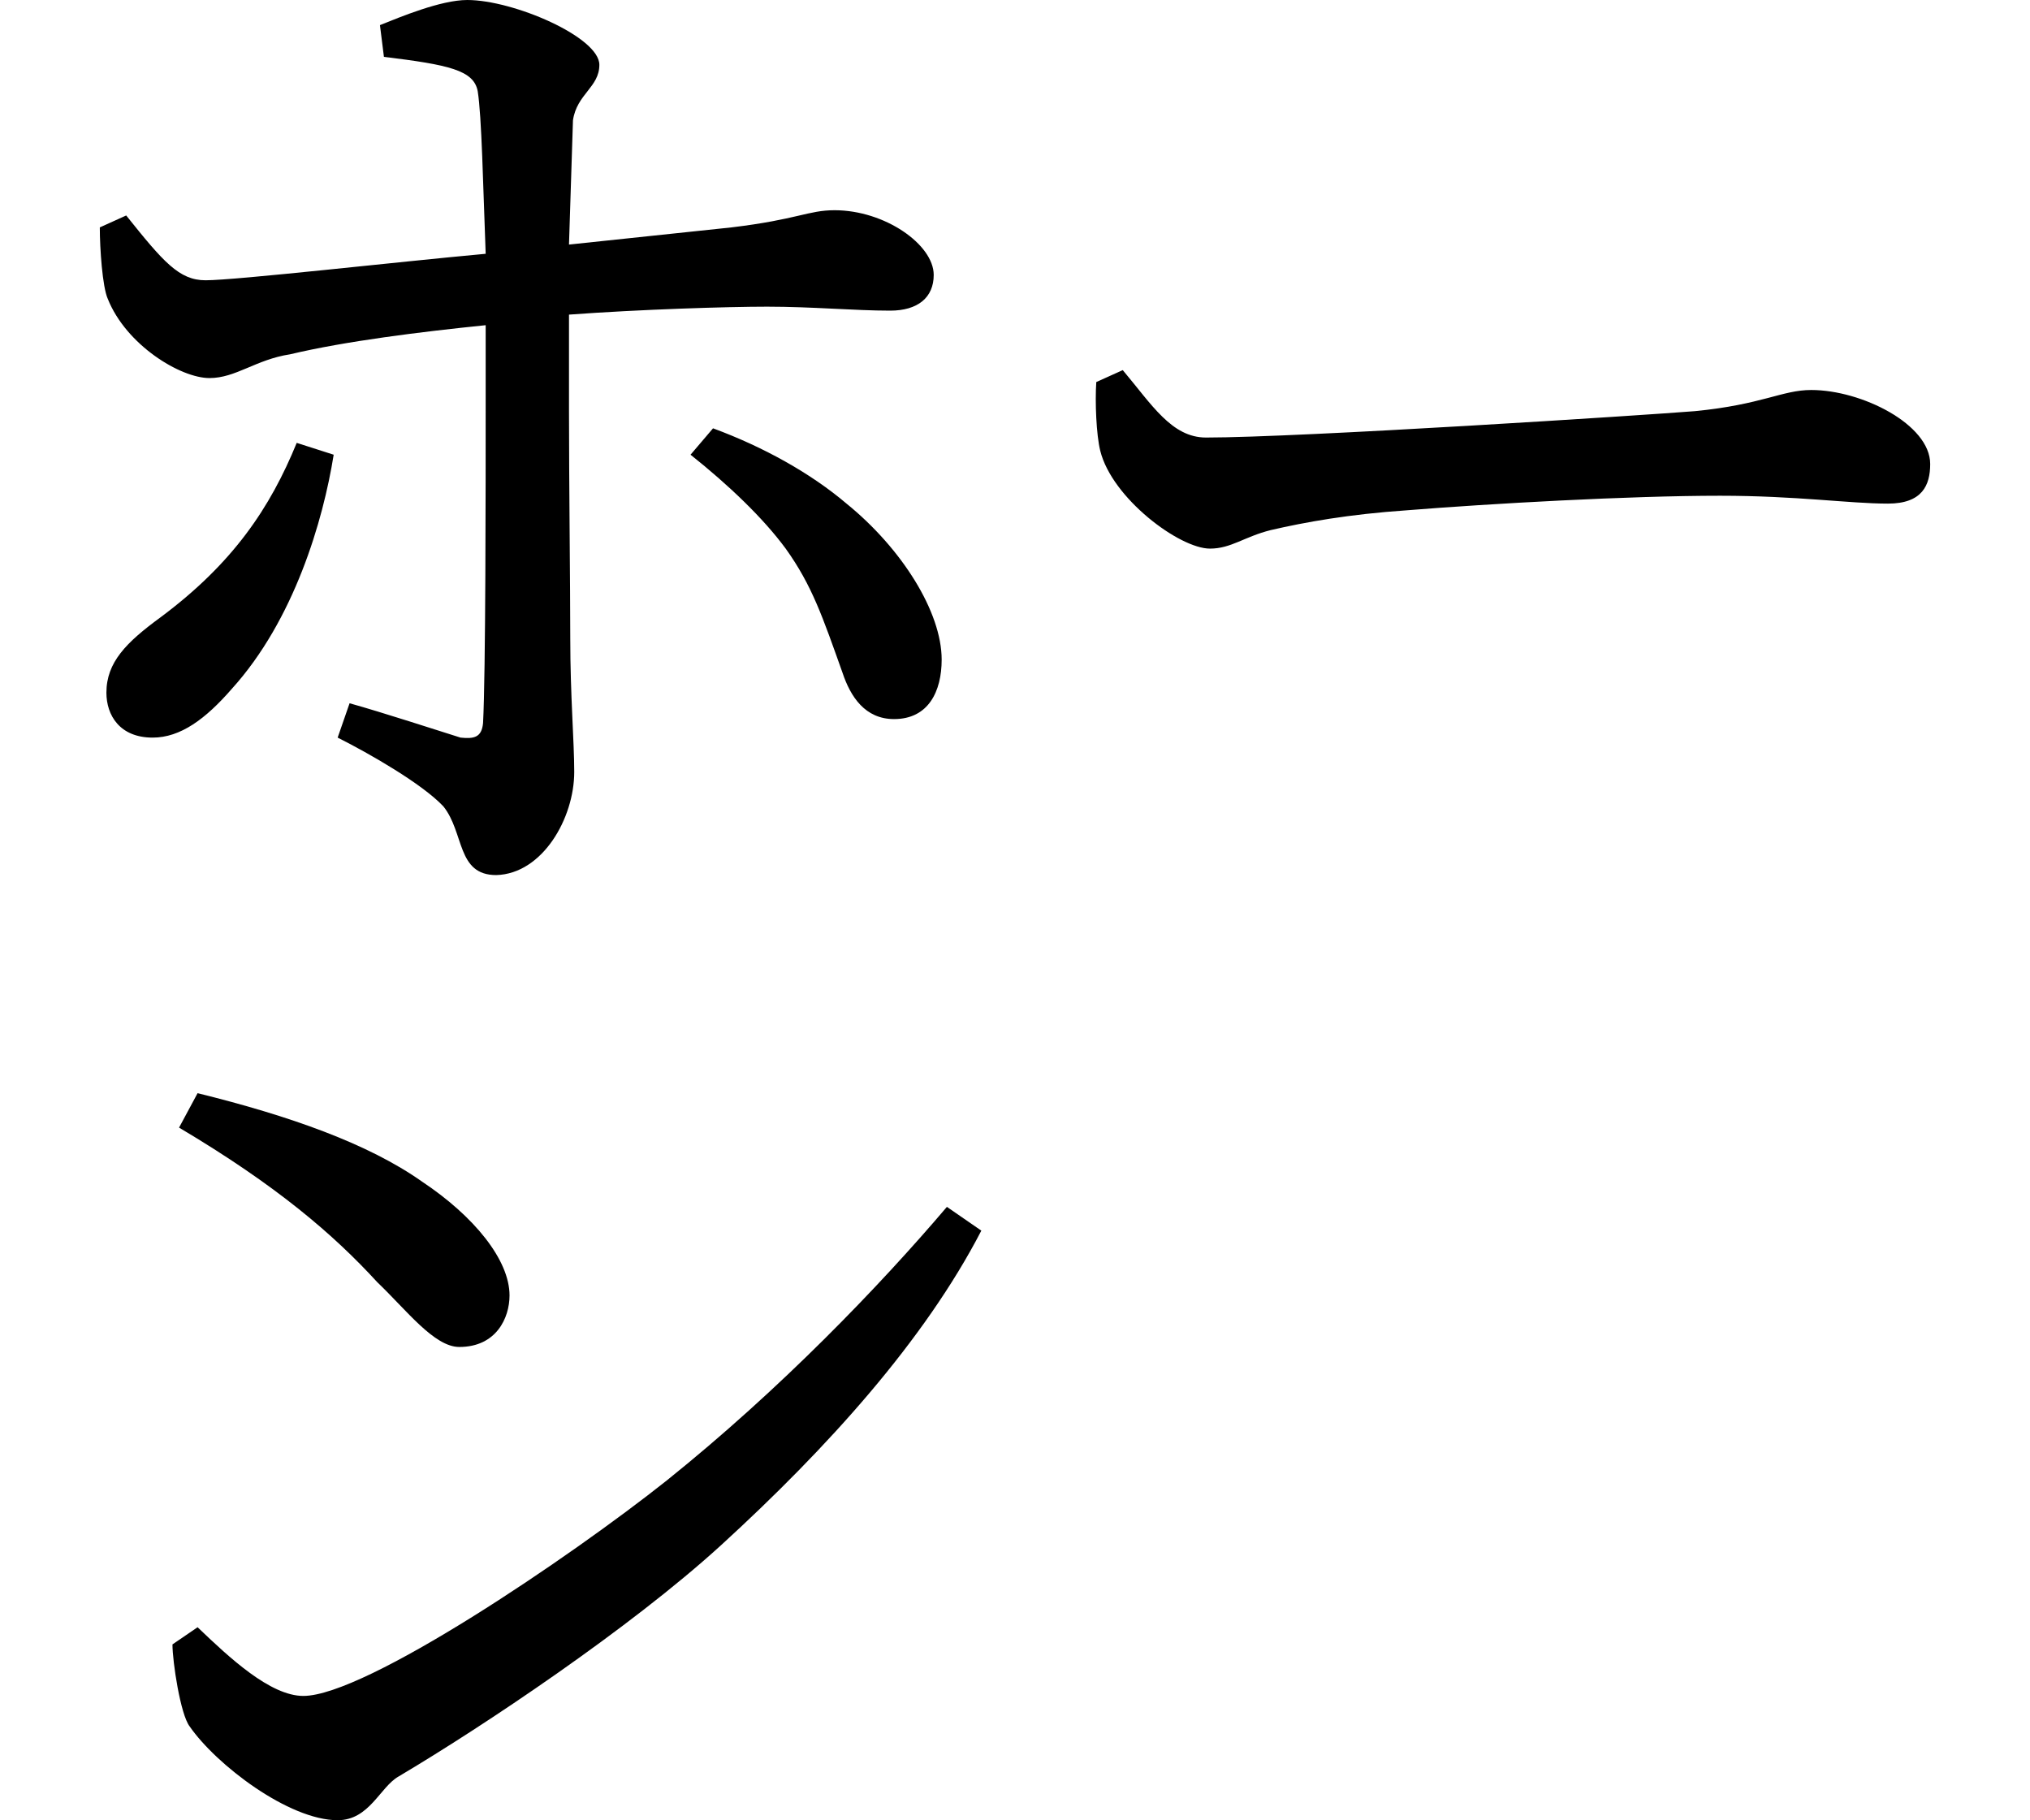 <svg height="21.516" viewBox="0 0 24 21.516" width="24" xmlns="http://www.w3.org/2000/svg">
<path d="M2.5,7.219 L2.281,6.812 C3.438,6.125 4.109,5.547 4.625,4.984 C4.969,4.656 5.297,4.219 5.594,4.219 C6.031,4.219 6.188,4.562 6.188,4.828 C6.188,5.25 5.766,5.766 5.156,6.172 C4.516,6.625 3.578,6.953 2.5,7.219 Z M11.766,5.594 L11.359,5.875 C10.562,4.938 9.391,3.719 8.047,2.641 C6.906,1.734 4.484,0.094 3.75,0.094 C3.359,0.094 2.875,0.547 2.5,0.906 L2.203,0.703 C2.203,0.5 2.297,-0.125 2.406,-0.266 C2.719,-0.719 3.578,-1.375 4.156,-1.375 C4.531,-1.375 4.656,-0.984 4.875,-0.859 C5.875,-0.266 7.609,0.891 8.688,1.875 C9.953,3.031 11.094,4.297 11.766,5.594 Z M10.125,12.188 C10.219,11.906 10.391,11.641 10.734,11.641 C11.141,11.641 11.297,11.969 11.297,12.344 C11.297,12.906 10.828,13.656 10.172,14.188 C9.75,14.547 9.188,14.859 8.594,15.078 L8.328,14.766 C8.781,14.406 9.188,14.016 9.453,13.656 C9.766,13.219 9.891,12.844 10.125,12.188 Z M4.109,14.766 L3.672,14.906 C3.359,14.141 2.922,13.484 2.062,12.844 C1.656,12.547 1.422,12.312 1.422,11.953 C1.422,11.688 1.578,11.422 1.969,11.422 C2.297,11.422 2.594,11.641 2.906,12 C3.641,12.812 3.984,13.984 4.109,14.766 Z M13.438,15.766 L13.125,15.625 C13.109,15.391 13.125,15 13.172,14.812 C13.312,14.25 14.109,13.656 14.469,13.656 C14.719,13.656 14.875,13.797 15.188,13.875 C15.594,13.969 16.109,14.062 16.797,14.109 C17.781,14.188 19.422,14.281 20.5,14.281 C21.406,14.281 22.031,14.188 22.484,14.188 C22.891,14.188 22.984,14.406 22.984,14.656 C22.984,15.125 22.172,15.531 21.578,15.531 C21.234,15.531 21,15.359 20.203,15.281 C19.625,15.234 15.531,14.969 14.422,14.969 C14.016,14.969 13.781,15.359 13.438,15.766 Z M1.656,17.594 L1.344,17.453 C1.344,17.203 1.375,16.75 1.438,16.609 C1.656,16.062 2.297,15.672 2.641,15.672 C2.953,15.672 3.188,15.891 3.594,15.953 C4.25,16.109 5.141,16.219 5.906,16.297 L5.906,15.453 C5.906,14.375 5.906,12.172 5.875,11.594 C5.859,11.422 5.766,11.406 5.609,11.422 C5.359,11.5 4.688,11.719 4.297,11.828 L4.156,11.422 C4.531,11.234 5.156,10.875 5.406,10.609 C5.656,10.297 5.562,9.797 6.031,9.797 C6.578,9.812 6.953,10.469 6.953,11.016 C6.953,11.375 6.906,11.922 6.906,12.594 C6.906,13.203 6.891,14.469 6.891,15.281 L6.891,16.422 C7.734,16.484 8.766,16.516 9.234,16.516 C9.766,16.516 10.266,16.469 10.688,16.469 C11.016,16.469 11.203,16.625 11.203,16.891 C11.203,17.25 10.625,17.656 10.031,17.656 C9.719,17.656 9.594,17.547 8.812,17.453 L6.891,17.25 L6.938,18.719 C6.984,19.031 7.25,19.109 7.25,19.375 C7.25,19.703 6.234,20.141 5.688,20.141 C5.375,20.141 4.891,19.938 4.656,19.844 L4.703,19.469 C5.469,19.375 5.766,19.312 5.812,19.062 C5.859,18.766 5.875,17.953 5.906,17.141 C4.875,17.047 2.953,16.828 2.594,16.828 C2.281,16.828 2.094,17.047 1.656,17.594 Z" transform="translate(-0.164, 20.141) scale(1, -1)"/>
</svg>